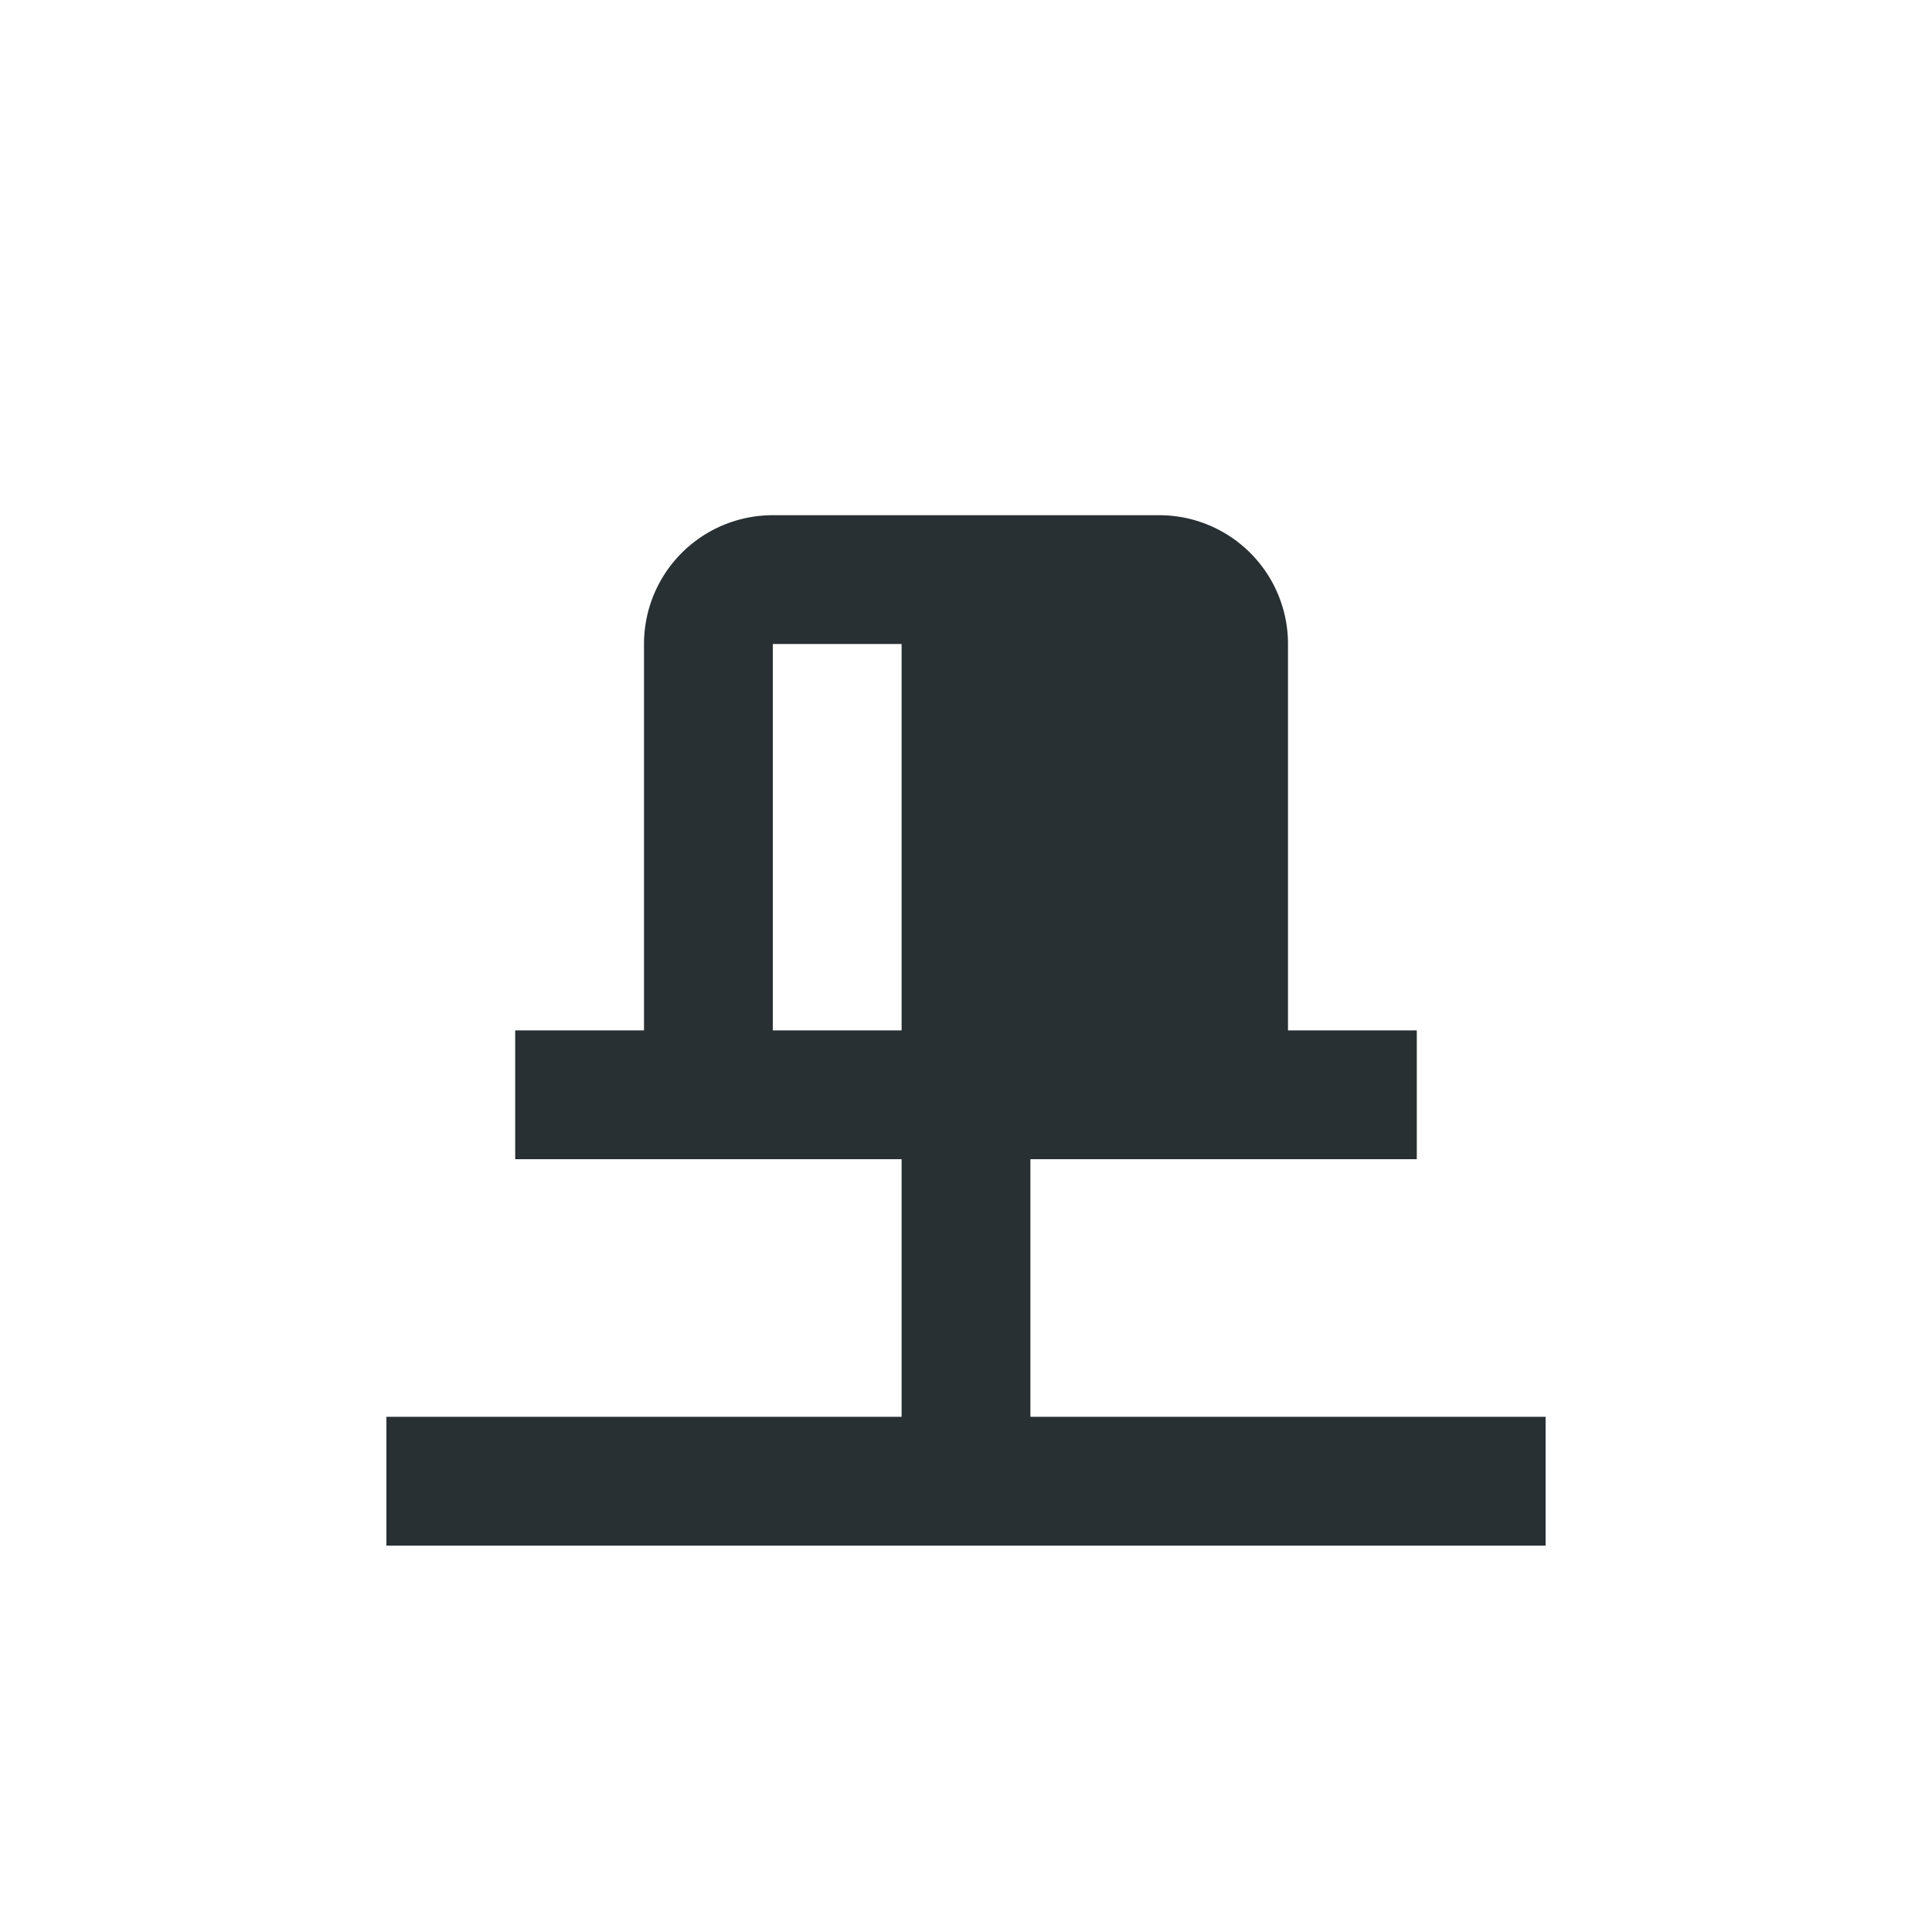 <svg ti:v="1" width="15" height="15" viewBox="0 0 15 15" xmlns="http://www.w3.org/2000/svg" xmlns:ti="urn:schemas-jetbrains-com:tisvg"><rect id="frame" width="15" height="15" fill="none"/><path fill-rule="evenodd" d="M7 8H6V5h1m1 6V9h3V8h-1V5a1 1 0 0 0-1-1H6a1 1 0 0 0-1 1v3H4v1h3v2H3v1h9v-1H8z" fill="#293033"/></svg>